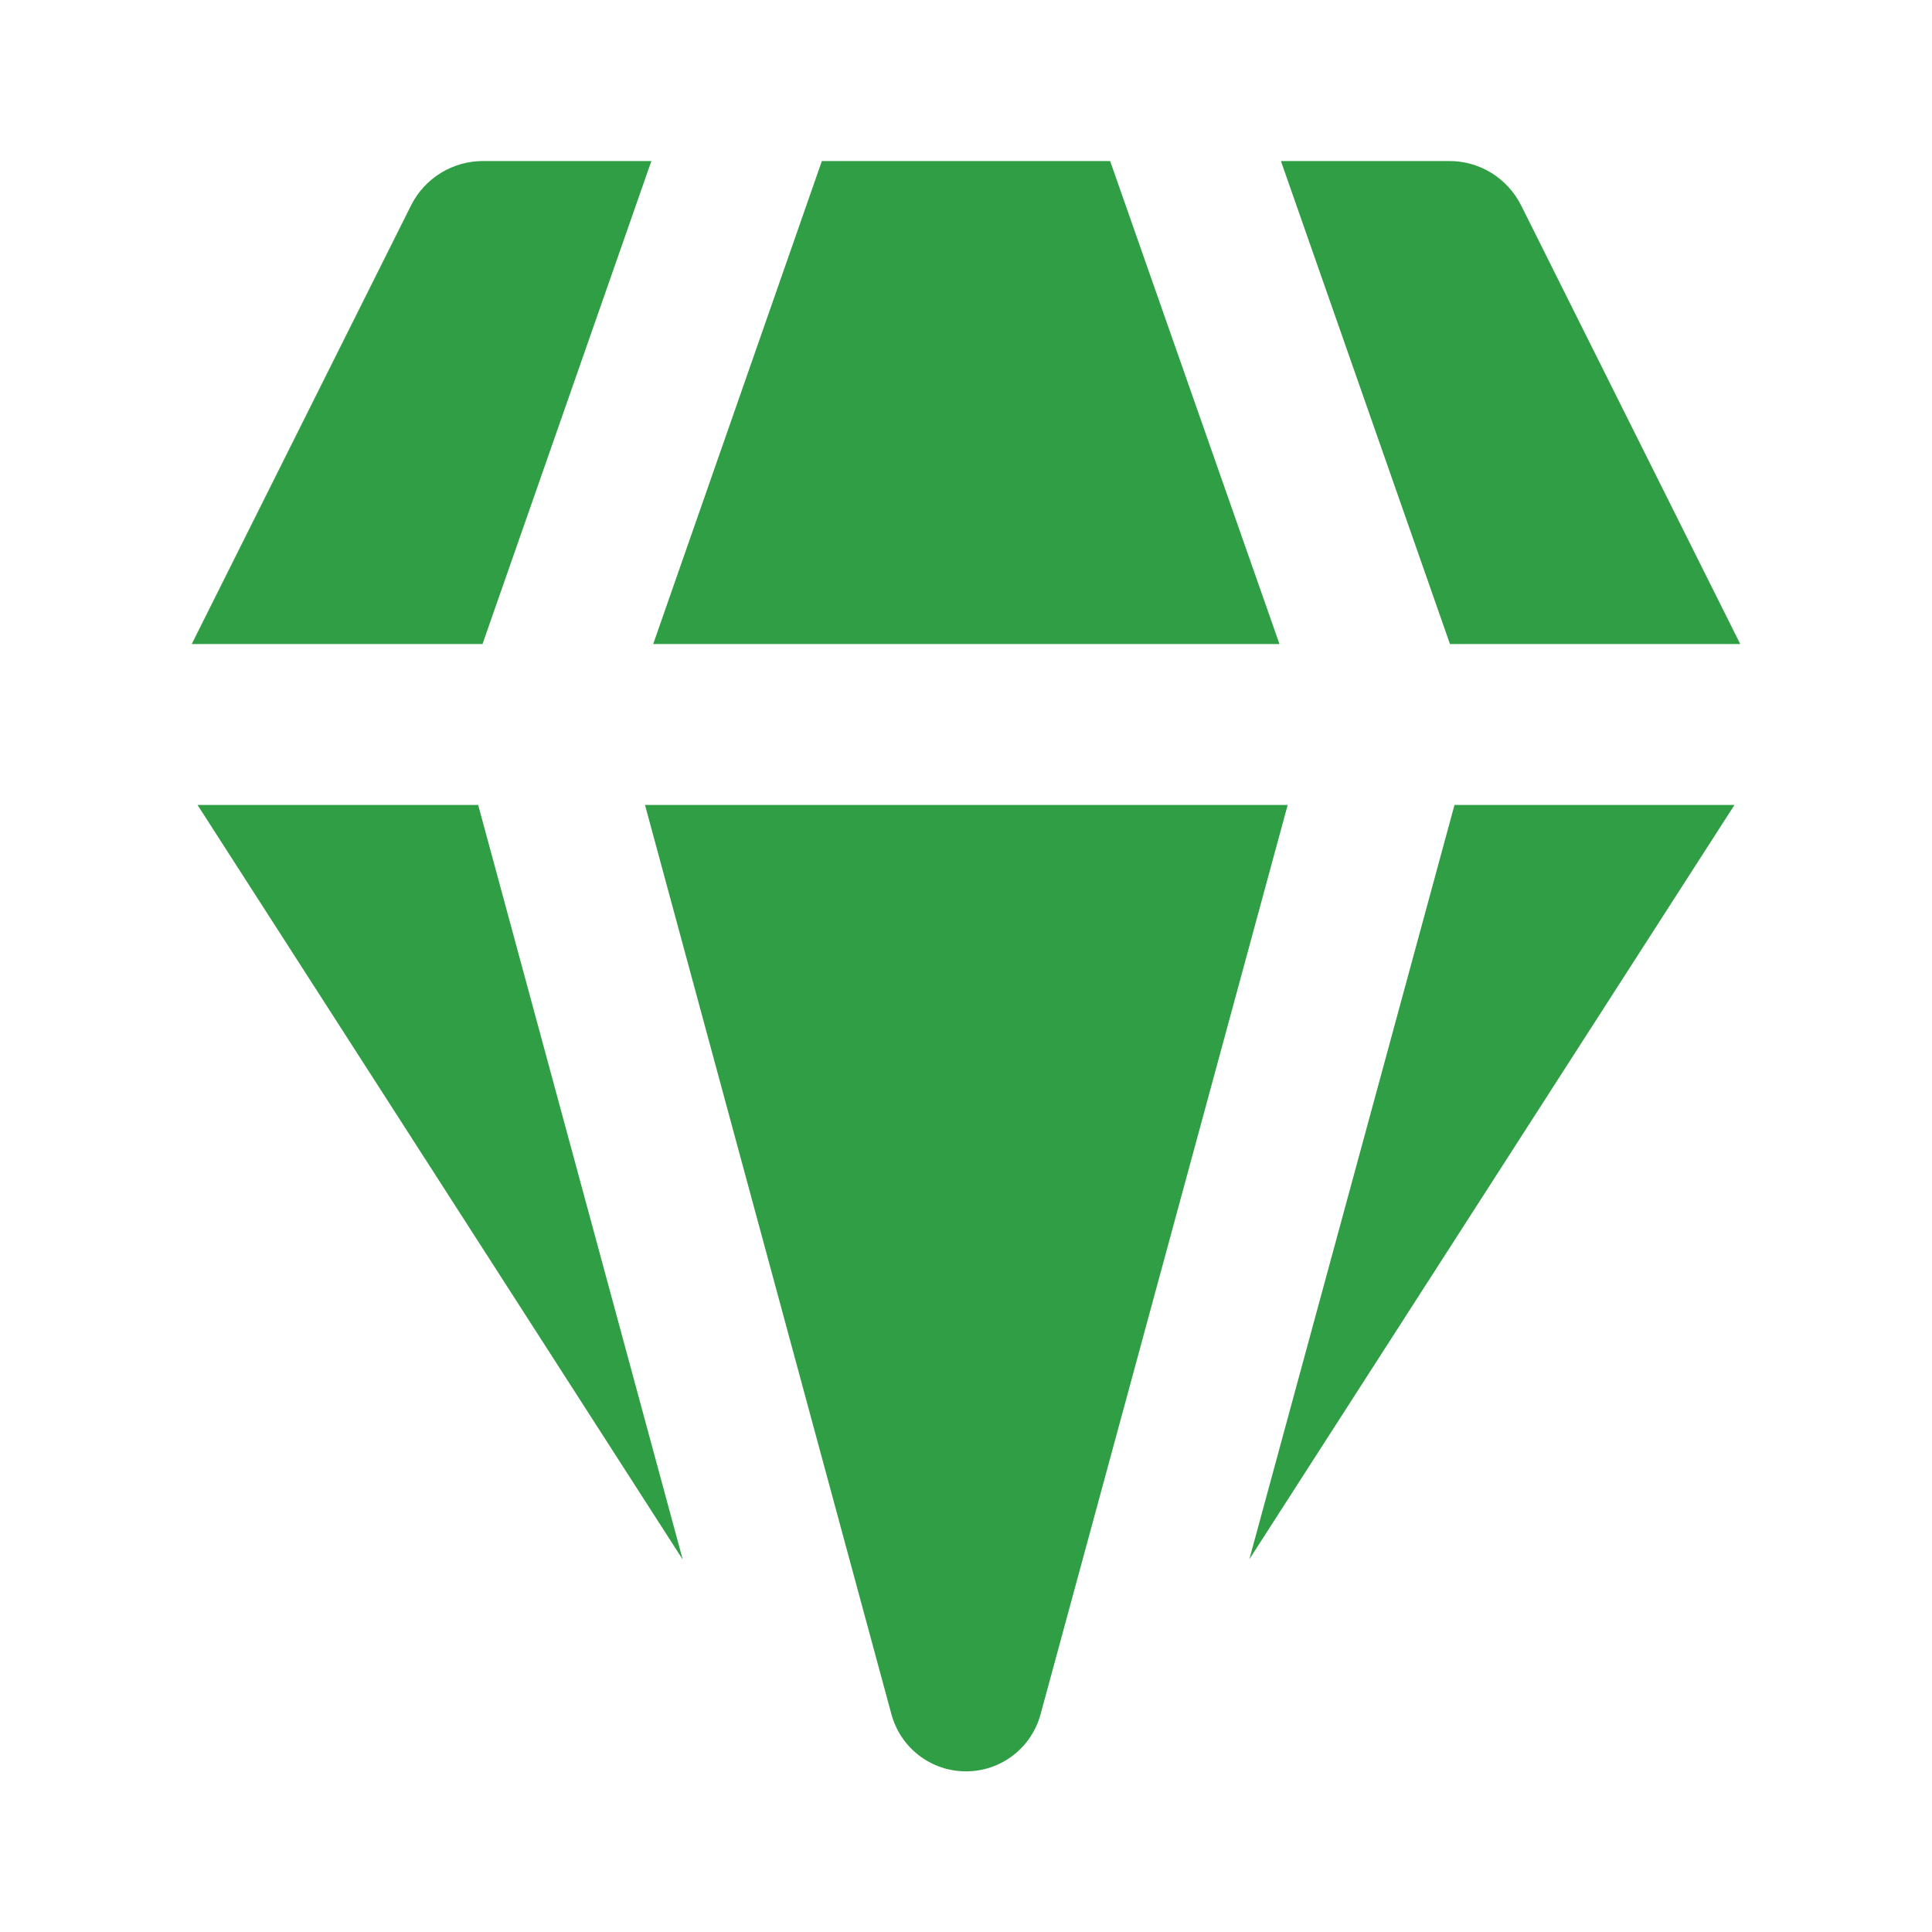 <svg width="20" height="20" viewBox="0 0 20 20" fill="none" xmlns="http://www.w3.org/2000/svg">
<path d="M5 1.667H6.743L4.995 6.667H1.985L4.255 2.127C4.324 1.988 4.431 1.872 4.562 1.791C4.694 1.71 4.845 1.667 5 1.667ZM2.045 8.333L7.068 16.145L4.95 8.333H2.045ZM6.677 8.333L9.227 17.742C9.272 17.912 9.372 18.063 9.512 18.171C9.652 18.279 9.823 18.337 10 18.337C10.177 18.337 10.348 18.279 10.488 18.171C10.628 18.063 10.728 17.912 10.773 17.742L13.33 8.333H6.677ZM15.057 8.333L12.933 16.142L17.955 8.333H15.057ZM18.015 6.667H15.01L13.26 1.667H15C15.155 1.666 15.307 1.709 15.439 1.79C15.571 1.872 15.677 1.988 15.747 2.127L18.015 6.667ZM13.245 6.667H6.762L8.508 1.667H11.492L13.245 6.667Z" fill="#2F9E44"/>
</svg>
